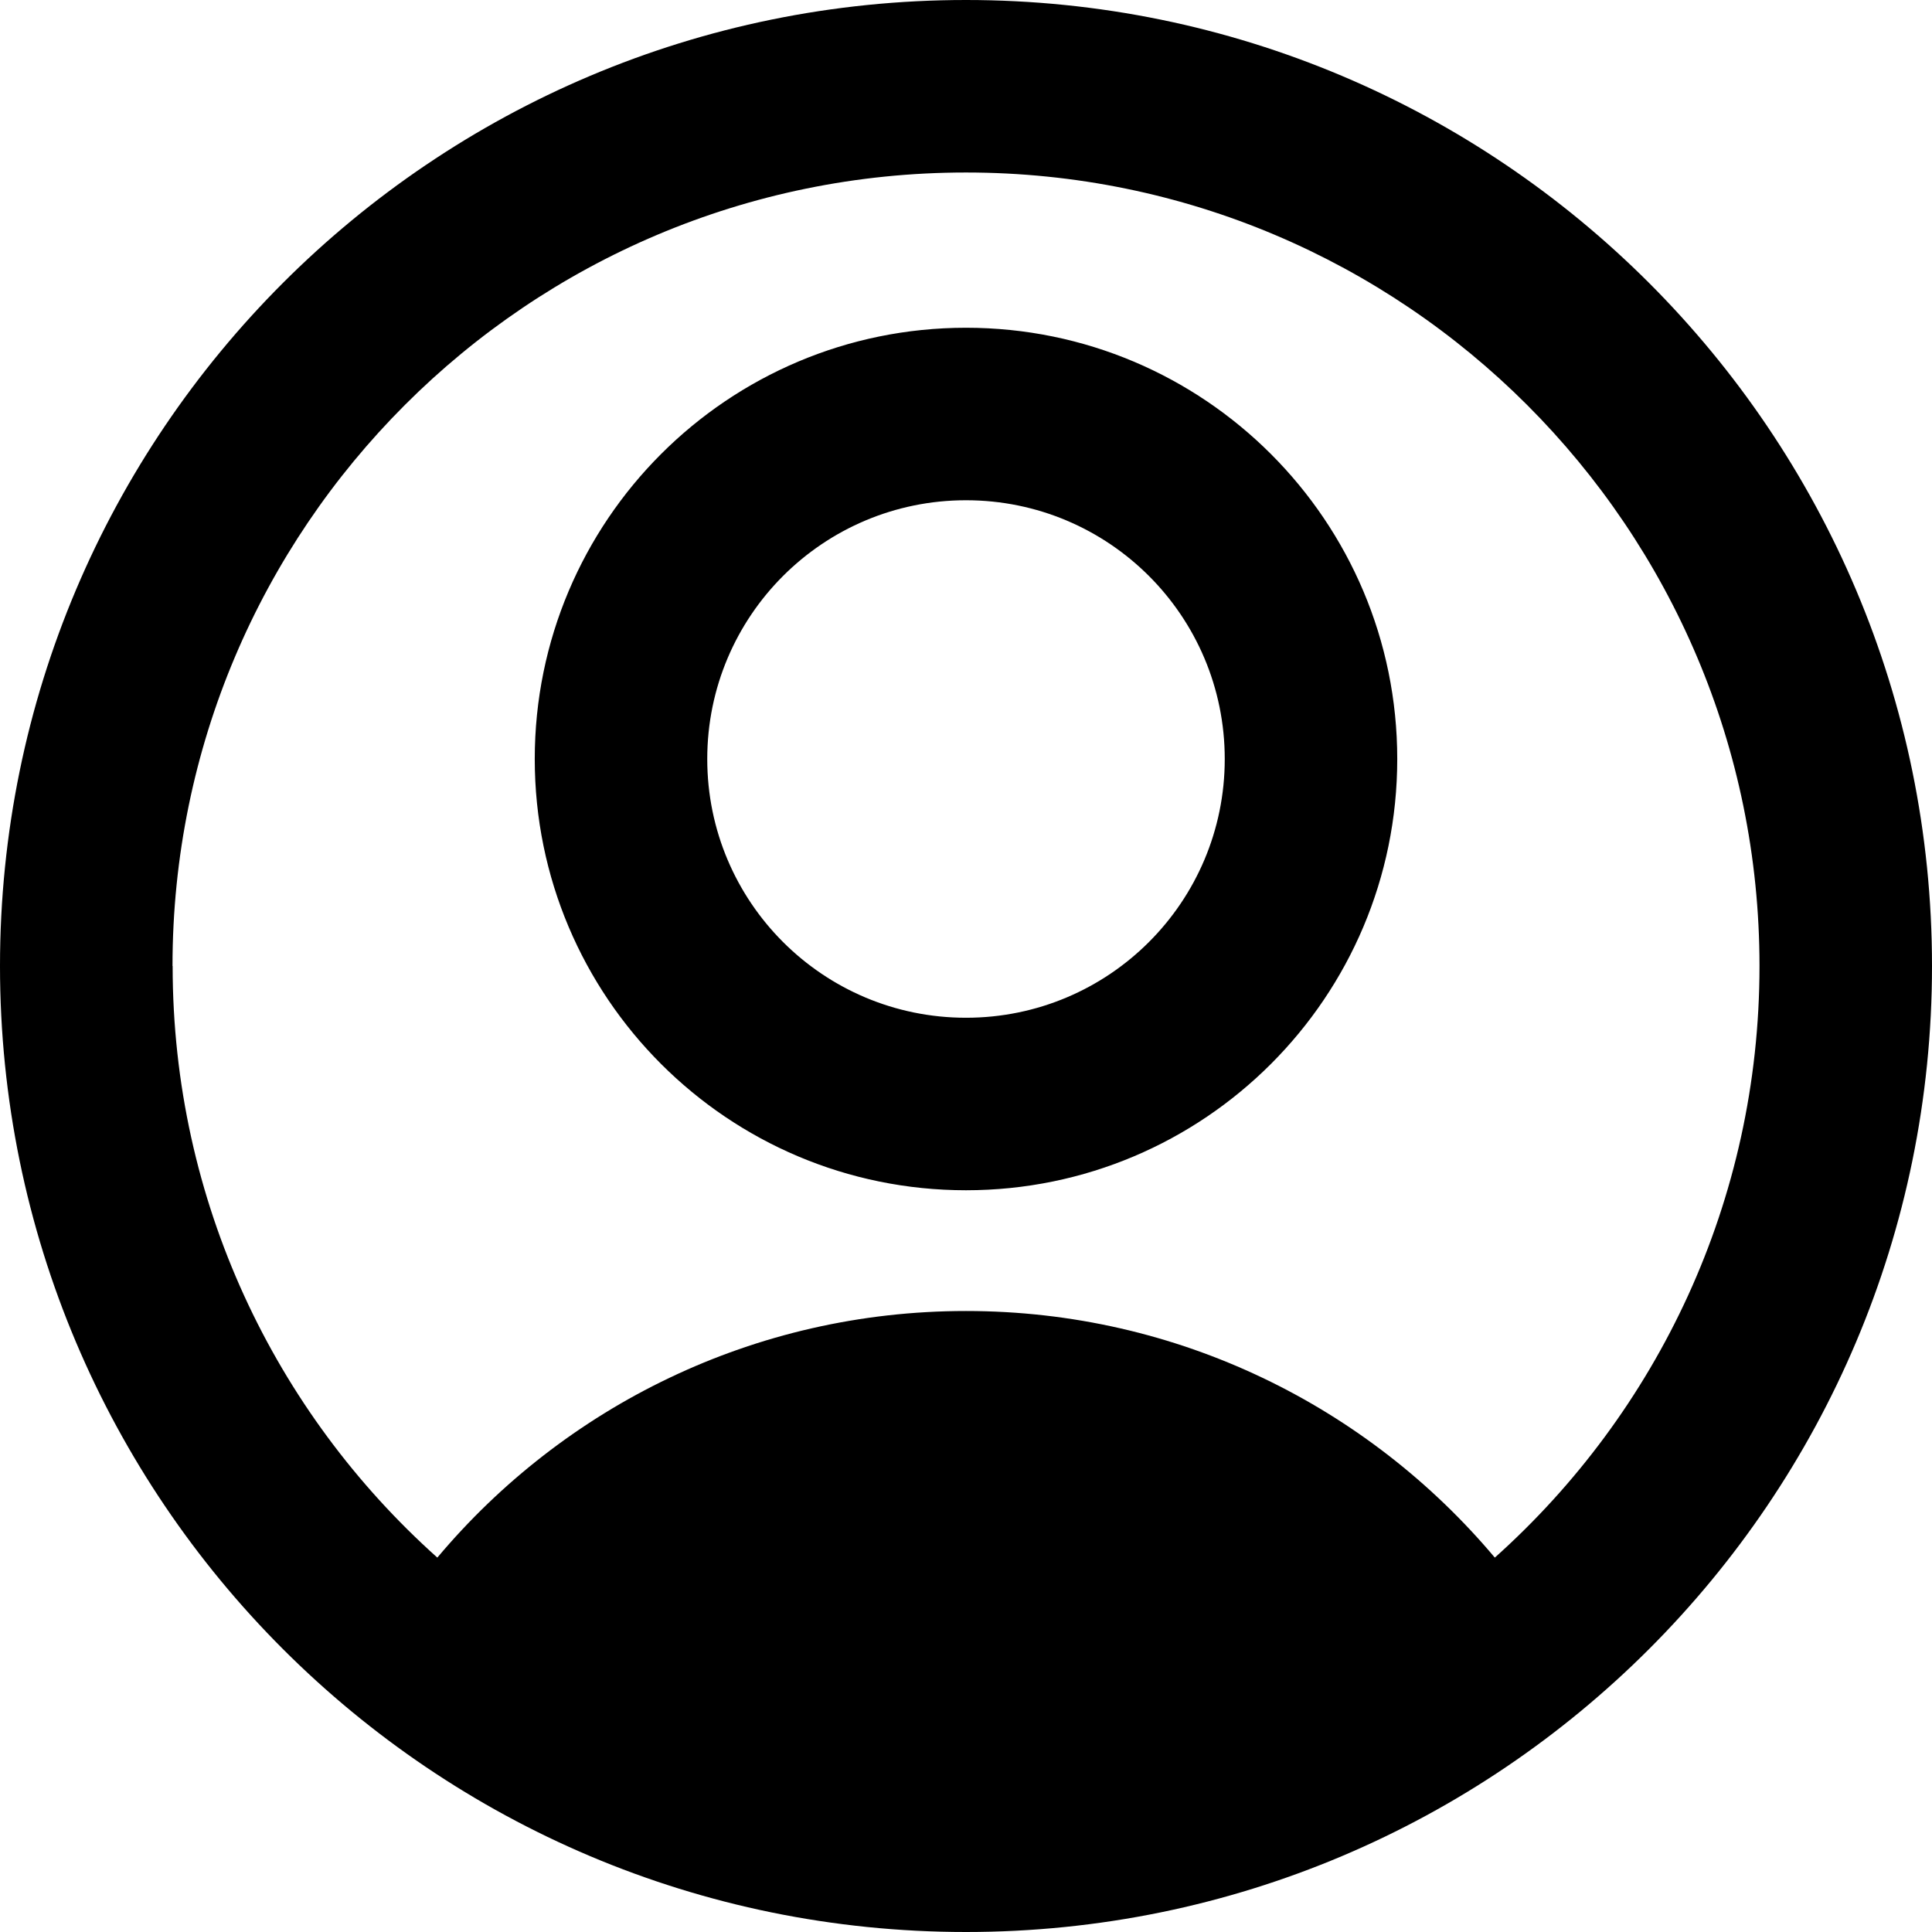 <svg xmlns="http://www.w3.org/2000/svg" fill="none" viewBox="0 0 14 14" id="User-Circle-Single--Streamline-Core-Remix">
  <desc>
    User Circle Single Streamline Icon: https://streamlinehq.com
  </desc>
  <g id="Free Remix/Interface Essential/user-circle-single--circle-geometric-human-person-single-user">
    <path id="Union" fill="#000000" fill-rule="evenodd" d="M7 0C3.134 0 0 3.134 0 7c0 3.866 3.134 7 7 7 3.866 0 7 -3.134 7 -7S10.866 0 7 0ZM1.25 7c0 -3.175 2.574 -5.75 5.75 -5.75 3.175 0 5.75 2.574 5.75 5.75 0 1.704 -0.741 3.234 -1.918 4.287C9.914 10.195 8.538 9.5 7 9.5c-1.538 0 -2.914 0.695 -3.831 1.787 -1.177 -1.053 -1.918 -2.583 -1.918 -4.287ZM7 3.625c-1.036 0 -1.875 0.839 -1.875 1.875S5.964 7.375 7 7.375 8.875 6.536 8.875 5.5 8.036 3.625 7 3.625ZM3.875 5.5c0 -1.726 1.399 -3.125 3.125 -3.125s3.125 1.399 3.125 3.125S8.726 8.625 7 8.625 3.875 7.226 3.875 5.5Z" clip-rule="evenodd" stroke-width="1"></path>
  </g>
</svg>